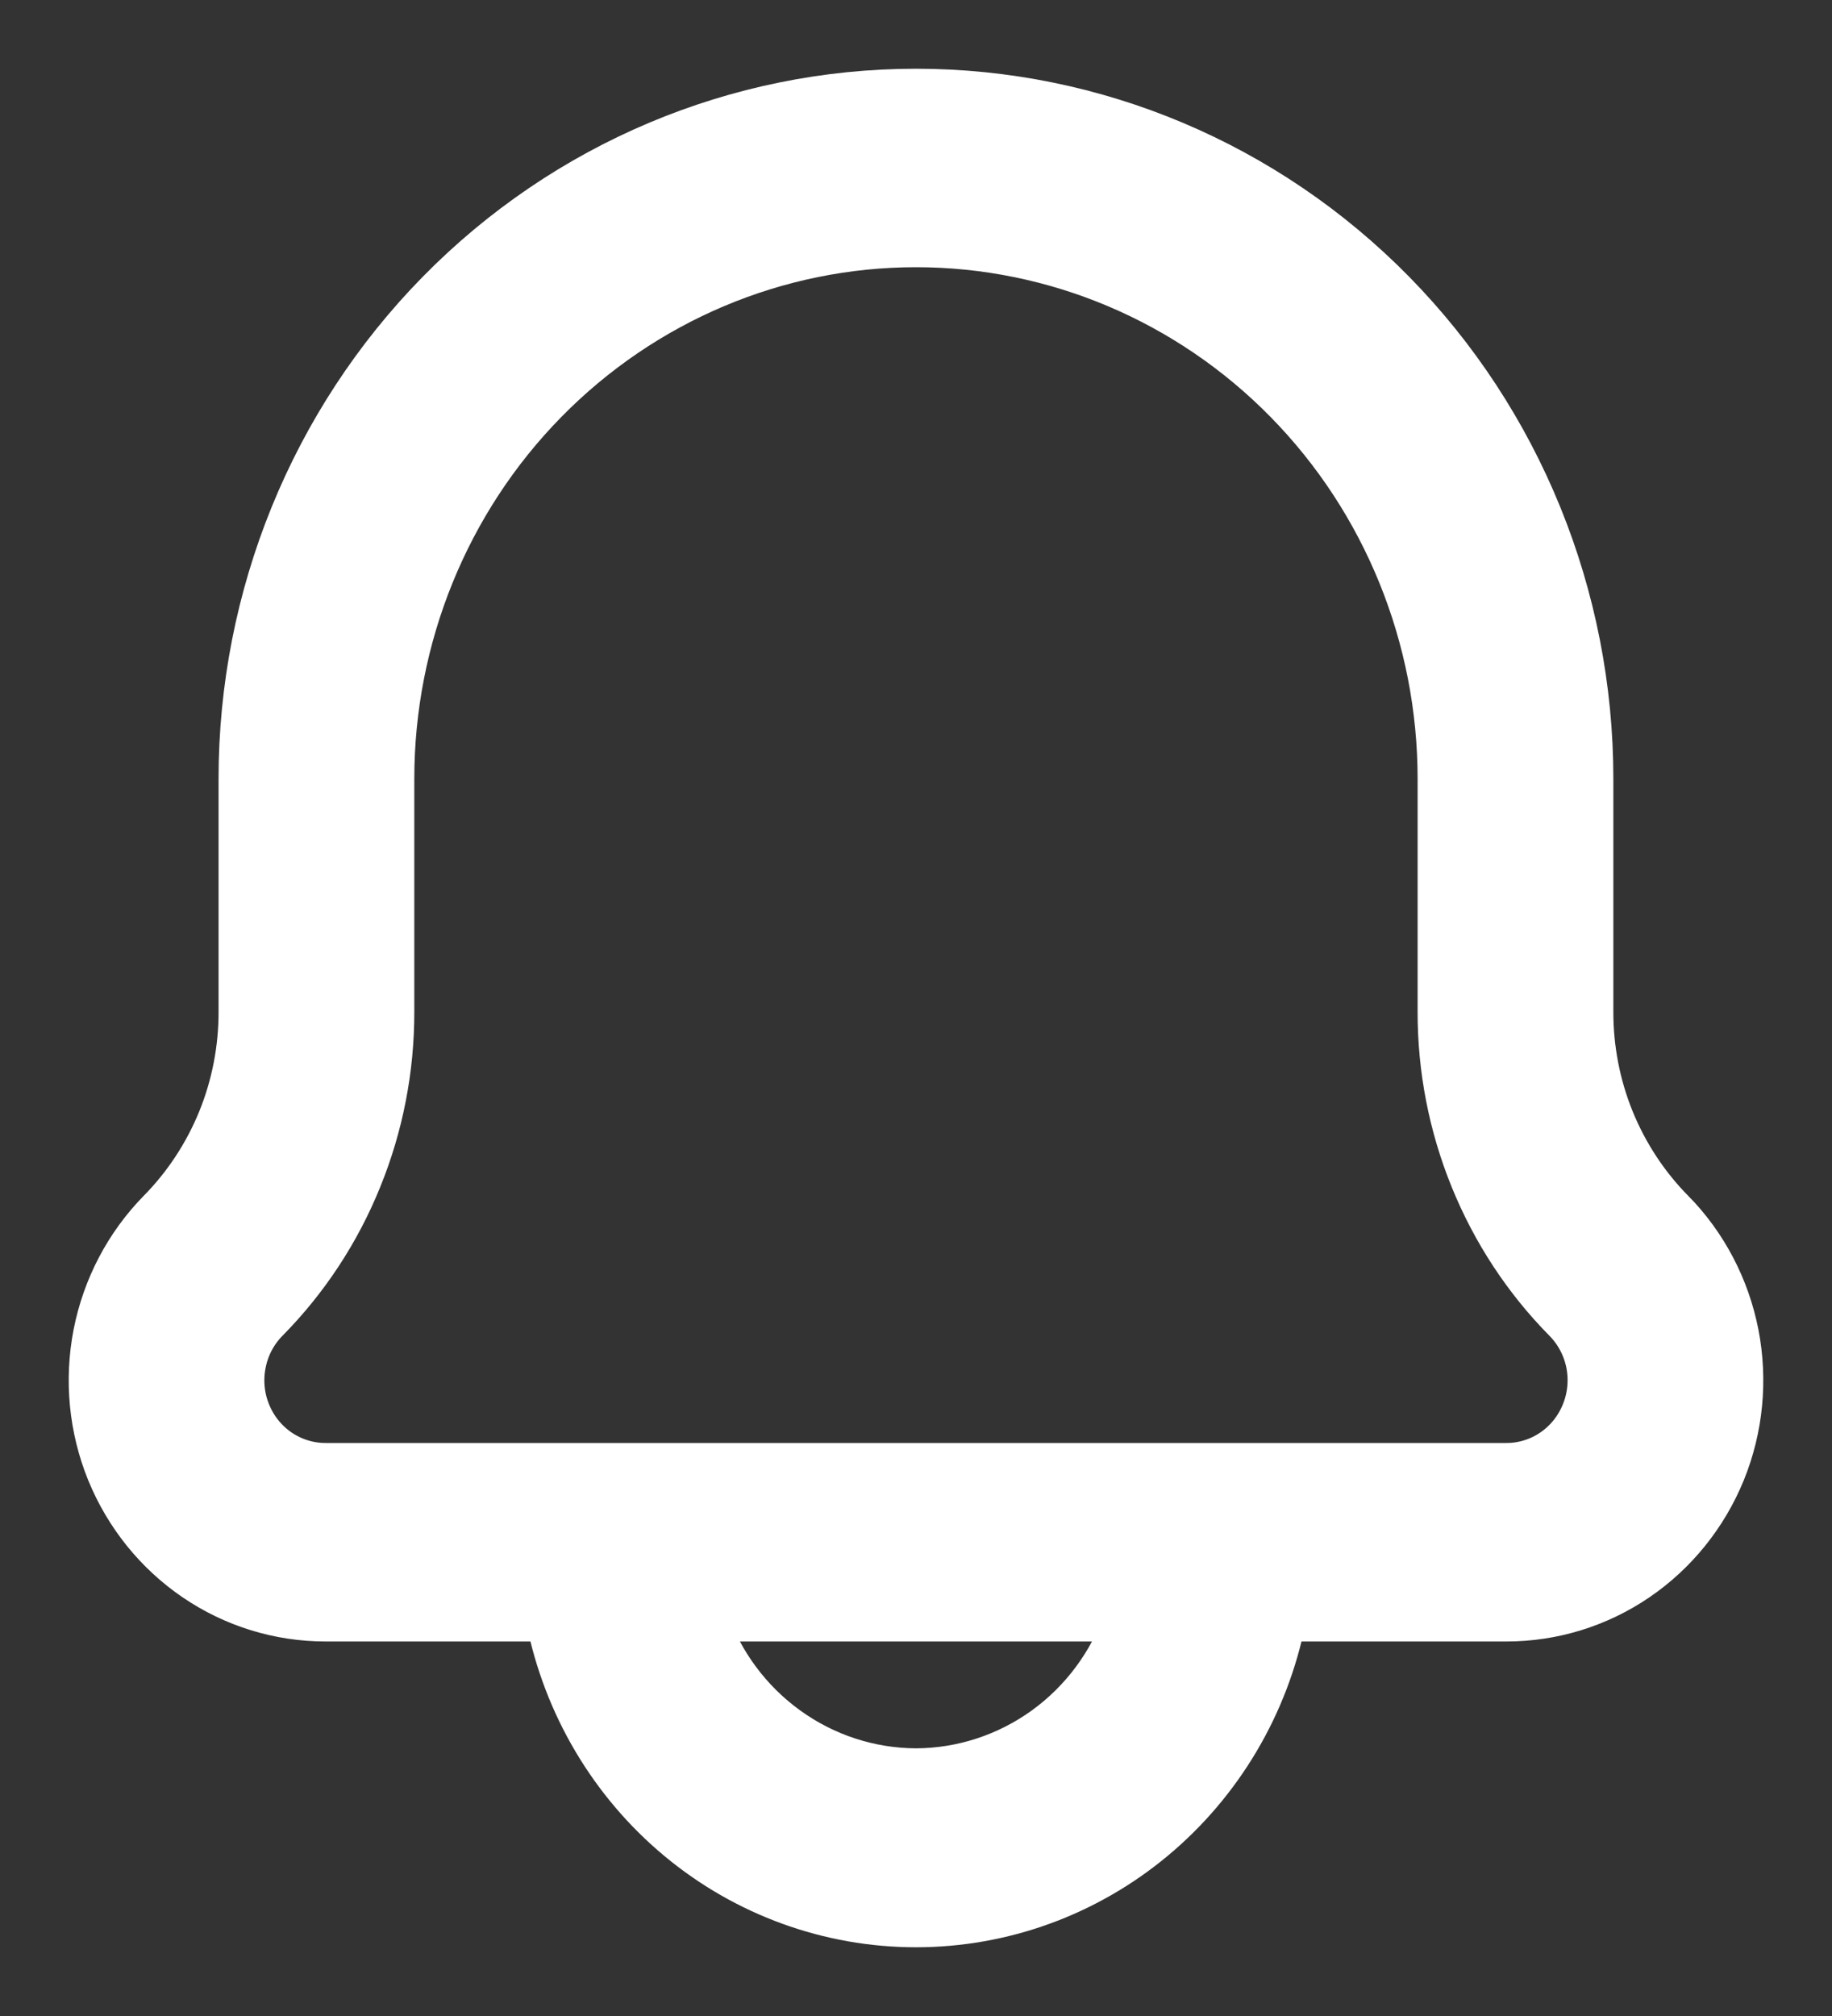 <svg width="20" height="22" viewBox="0 0 20 22" fill="none" xmlns="http://www.w3.org/2000/svg">
<rect x="0" y="0" width="20" height="22" fill="#333333" stroke="none"/>
<path d="M18.251 13.224C17.969 12.938 17.745 12.597 17.592 12.222C17.44 11.848 17.362 11.445 17.363 11.04V8.498C17.363 6.51 16.587 4.602 15.206 3.196C13.825 1.79 11.952 1 10 1C8.047 1 6.174 1.79 4.793 3.196C3.412 4.602 2.636 6.51 2.636 8.498V11.04C2.637 11.445 2.559 11.848 2.407 12.222C2.254 12.597 2.03 12.938 1.748 13.224C1.391 13.588 1.148 14.051 1.049 14.556C0.951 15.06 1.001 15.583 1.194 16.058C1.388 16.533 1.715 16.939 2.135 17.225C2.555 17.511 3.049 17.663 3.554 17.663H5.991C6.179 18.605 6.68 19.451 7.411 20.06C8.141 20.668 9.056 21 10 21C10.943 21 11.858 20.668 12.588 20.06C13.319 19.451 13.821 18.605 14.008 17.663H16.446C16.951 17.663 17.445 17.511 17.865 17.225C18.285 16.939 18.612 16.533 18.806 16.058C18.999 15.583 19.049 15.06 18.951 14.556C18.852 14.051 18.609 13.588 18.252 13.224H18.251ZM10 19.329C9.494 19.327 9.001 19.166 8.589 18.868C8.176 18.57 7.864 18.149 7.696 17.663H12.303C12.135 18.149 11.823 18.57 11.411 18.868C10.998 19.166 10.505 19.327 10 19.329V19.329ZM16.446 15.997H3.554C3.372 15.997 3.195 15.942 3.044 15.84C2.893 15.737 2.775 15.591 2.706 15.42C2.636 15.25 2.618 15.062 2.654 14.88C2.689 14.699 2.776 14.533 2.905 14.402C3.34 13.962 3.685 13.438 3.919 12.86C4.154 12.283 4.274 11.664 4.273 11.04V8.498C4.273 6.952 4.876 5.468 5.95 4.375C7.024 3.281 8.481 2.666 10 2.666C11.518 2.666 12.975 3.281 14.049 4.375C15.123 5.468 15.726 6.952 15.726 8.498V11.04C15.725 11.664 15.845 12.283 16.08 12.86C16.315 13.438 16.659 13.962 17.094 14.402C17.223 14.533 17.31 14.699 17.346 14.88C17.381 15.062 17.363 15.25 17.293 15.42C17.224 15.591 17.106 15.737 16.955 15.84C16.805 15.942 16.627 15.997 16.446 15.997V15.997Z" fill="white" stroke="white" stroke-width="0.5"/>
</svg>
